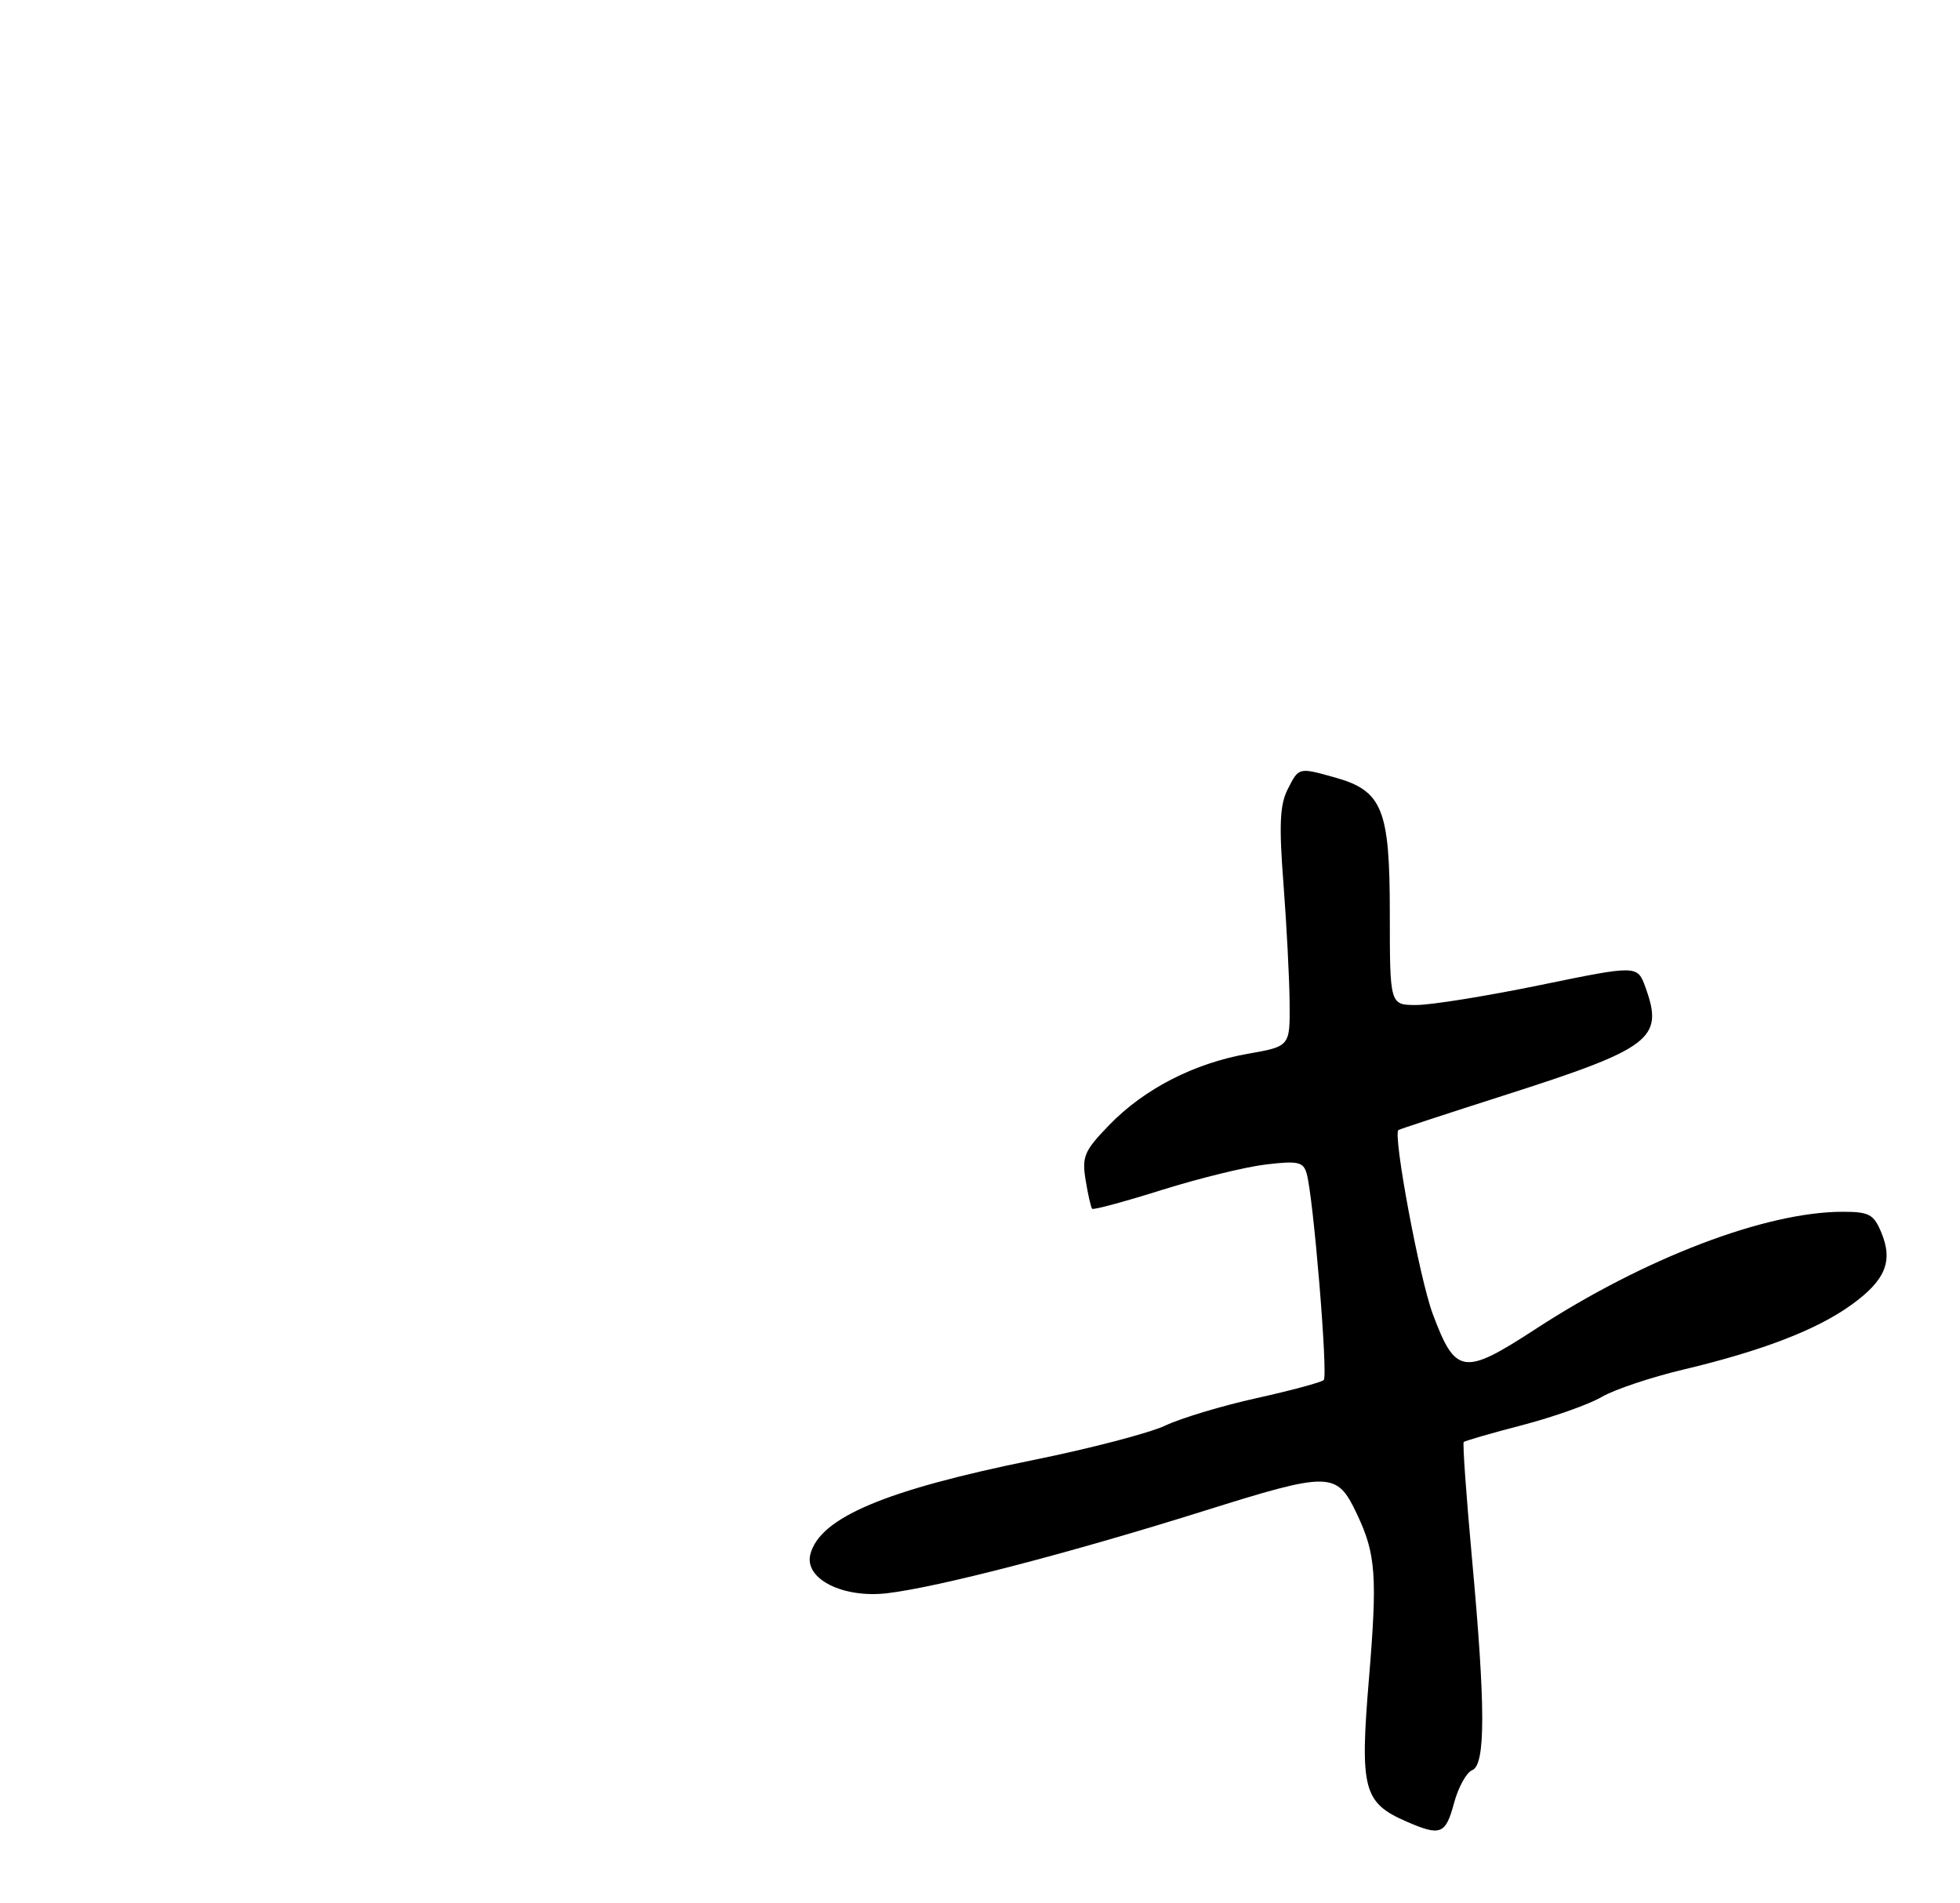 <?xml version="1.0" encoding="UTF-8" standalone="no"?>
<!DOCTYPE svg PUBLIC "-//W3C//DTD SVG 1.1//EN" "http://www.w3.org/Graphics/SVG/1.1/DTD/svg11.dtd" >
<svg xmlns="http://www.w3.org/2000/svg" xmlns:xlink="http://www.w3.org/1999/xlink" version="1.1" viewBox="0 0 275 267">
 <g >
 <path fill="currentColor"
d=" M 204.01 252.95 C 204.61 250.72 205.76 248.65 206.55 248.34 C 208.45 247.61 208.44 239.43 206.52 218.55 C 205.72 209.78 205.20 202.47 205.37 202.30 C 205.54 202.13 209.24 201.06 213.59 199.93 C 217.94 198.79 222.96 197.02 224.74 195.97 C 226.52 194.93 231.70 193.20 236.25 192.12 C 247.33 189.48 254.95 186.54 259.81 183.02 C 264.54 179.60 265.63 176.94 263.97 172.93 C 262.90 170.35 262.26 170.00 258.54 170.00 C 247.72 170.00 230.71 176.50 215.37 186.50 C 205.34 193.03 204.21 192.86 201.02 184.32 C 199.18 179.40 195.40 159.14 196.21 158.53 C 196.37 158.41 203.03 156.23 211.00 153.68 C 231.73 147.05 233.48 145.72 230.87 138.52 C 229.74 135.39 229.74 135.39 216.12 138.19 C 208.63 139.73 200.81 140.99 198.75 140.99 C 195.00 141.00 195.00 141.00 195.00 128.13 C 195.00 113.44 193.97 110.92 187.20 109.04 C 182.18 107.65 182.24 107.63 180.66 110.75 C 179.57 112.91 179.44 115.75 180.08 124.00 C 180.52 129.78 180.91 137.26 180.94 140.64 C 181.00 146.79 181.00 146.79 175.10 147.83 C 167.54 149.16 160.53 152.76 155.61 157.85 C 152.12 161.45 151.78 162.26 152.32 165.56 C 152.65 167.59 153.06 169.40 153.24 169.58 C 153.42 169.76 157.83 168.57 163.04 166.93 C 168.24 165.30 174.81 163.69 177.64 163.36 C 182.11 162.83 182.86 163.00 183.33 164.62 C 184.27 167.83 186.35 192.98 185.73 193.60 C 185.41 193.92 181.18 195.06 176.32 196.14 C 171.47 197.21 165.70 198.95 163.50 199.99 C 161.30 201.03 152.97 203.21 145.00 204.82 C 124.20 209.04 115.04 212.90 113.70 218.04 C 112.80 221.49 118.26 224.25 124.50 223.51 C 131.71 222.65 150.03 217.89 168.75 212.02 C 186.69 206.39 187.54 206.41 190.38 212.39 C 193.05 218.00 193.27 221.10 192.07 235.53 C 190.78 250.99 191.29 252.91 197.33 255.54 C 202.12 257.63 202.83 257.35 204.01 252.95 Z "/>
</g>
</svg>